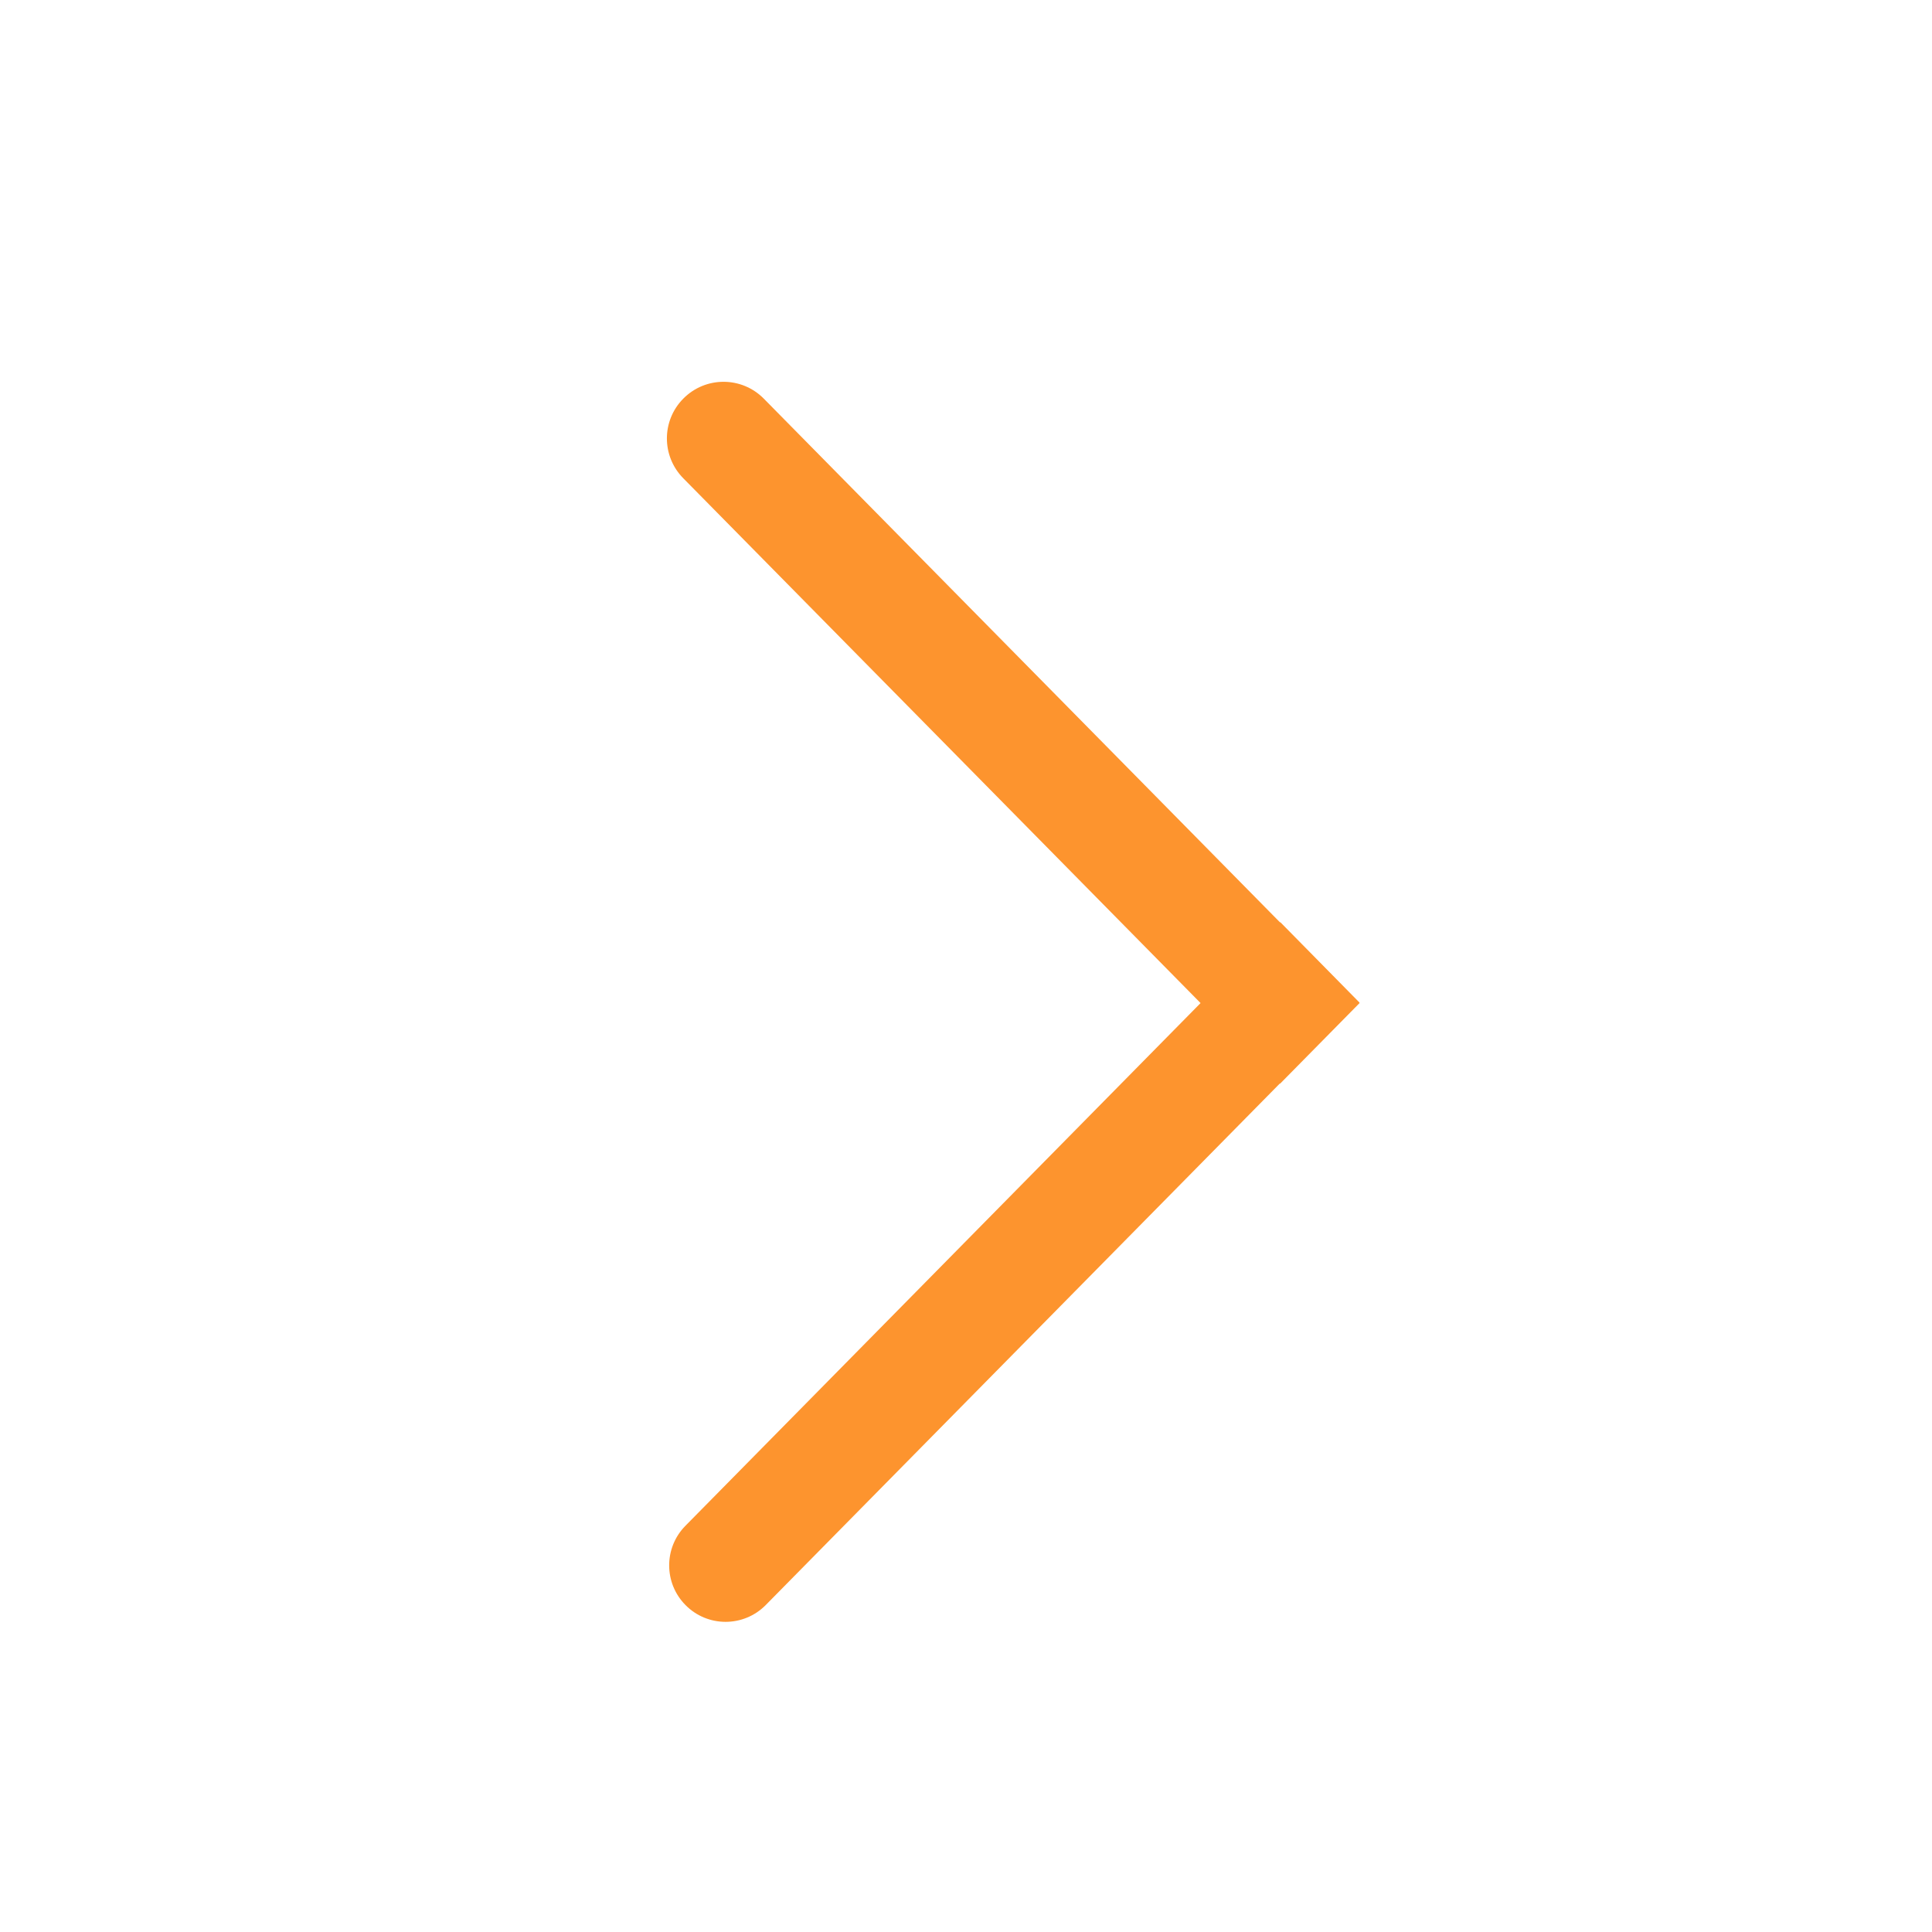 <svg width="27" height="27" viewBox="0 0 27 27" fill="none" xmlns="http://www.w3.org/2000/svg">
<path fill-rule="evenodd" clip-rule="evenodd" d="M9.548 5.572C9.858 5.257 10.365 5.257 10.675 5.572L17.889 12.891L17.893 12.888L19 14.012L18.997 14.015L19 14.018L17.889 15.145L17.886 15.142L10.702 22.43C10.393 22.744 9.887 22.744 9.579 22.43C9.276 22.123 9.276 21.63 9.579 21.323L16.778 14.018L9.548 6.683C9.244 6.374 9.244 5.88 9.548 5.572Z" fill="#FD942E"/>
</svg>
